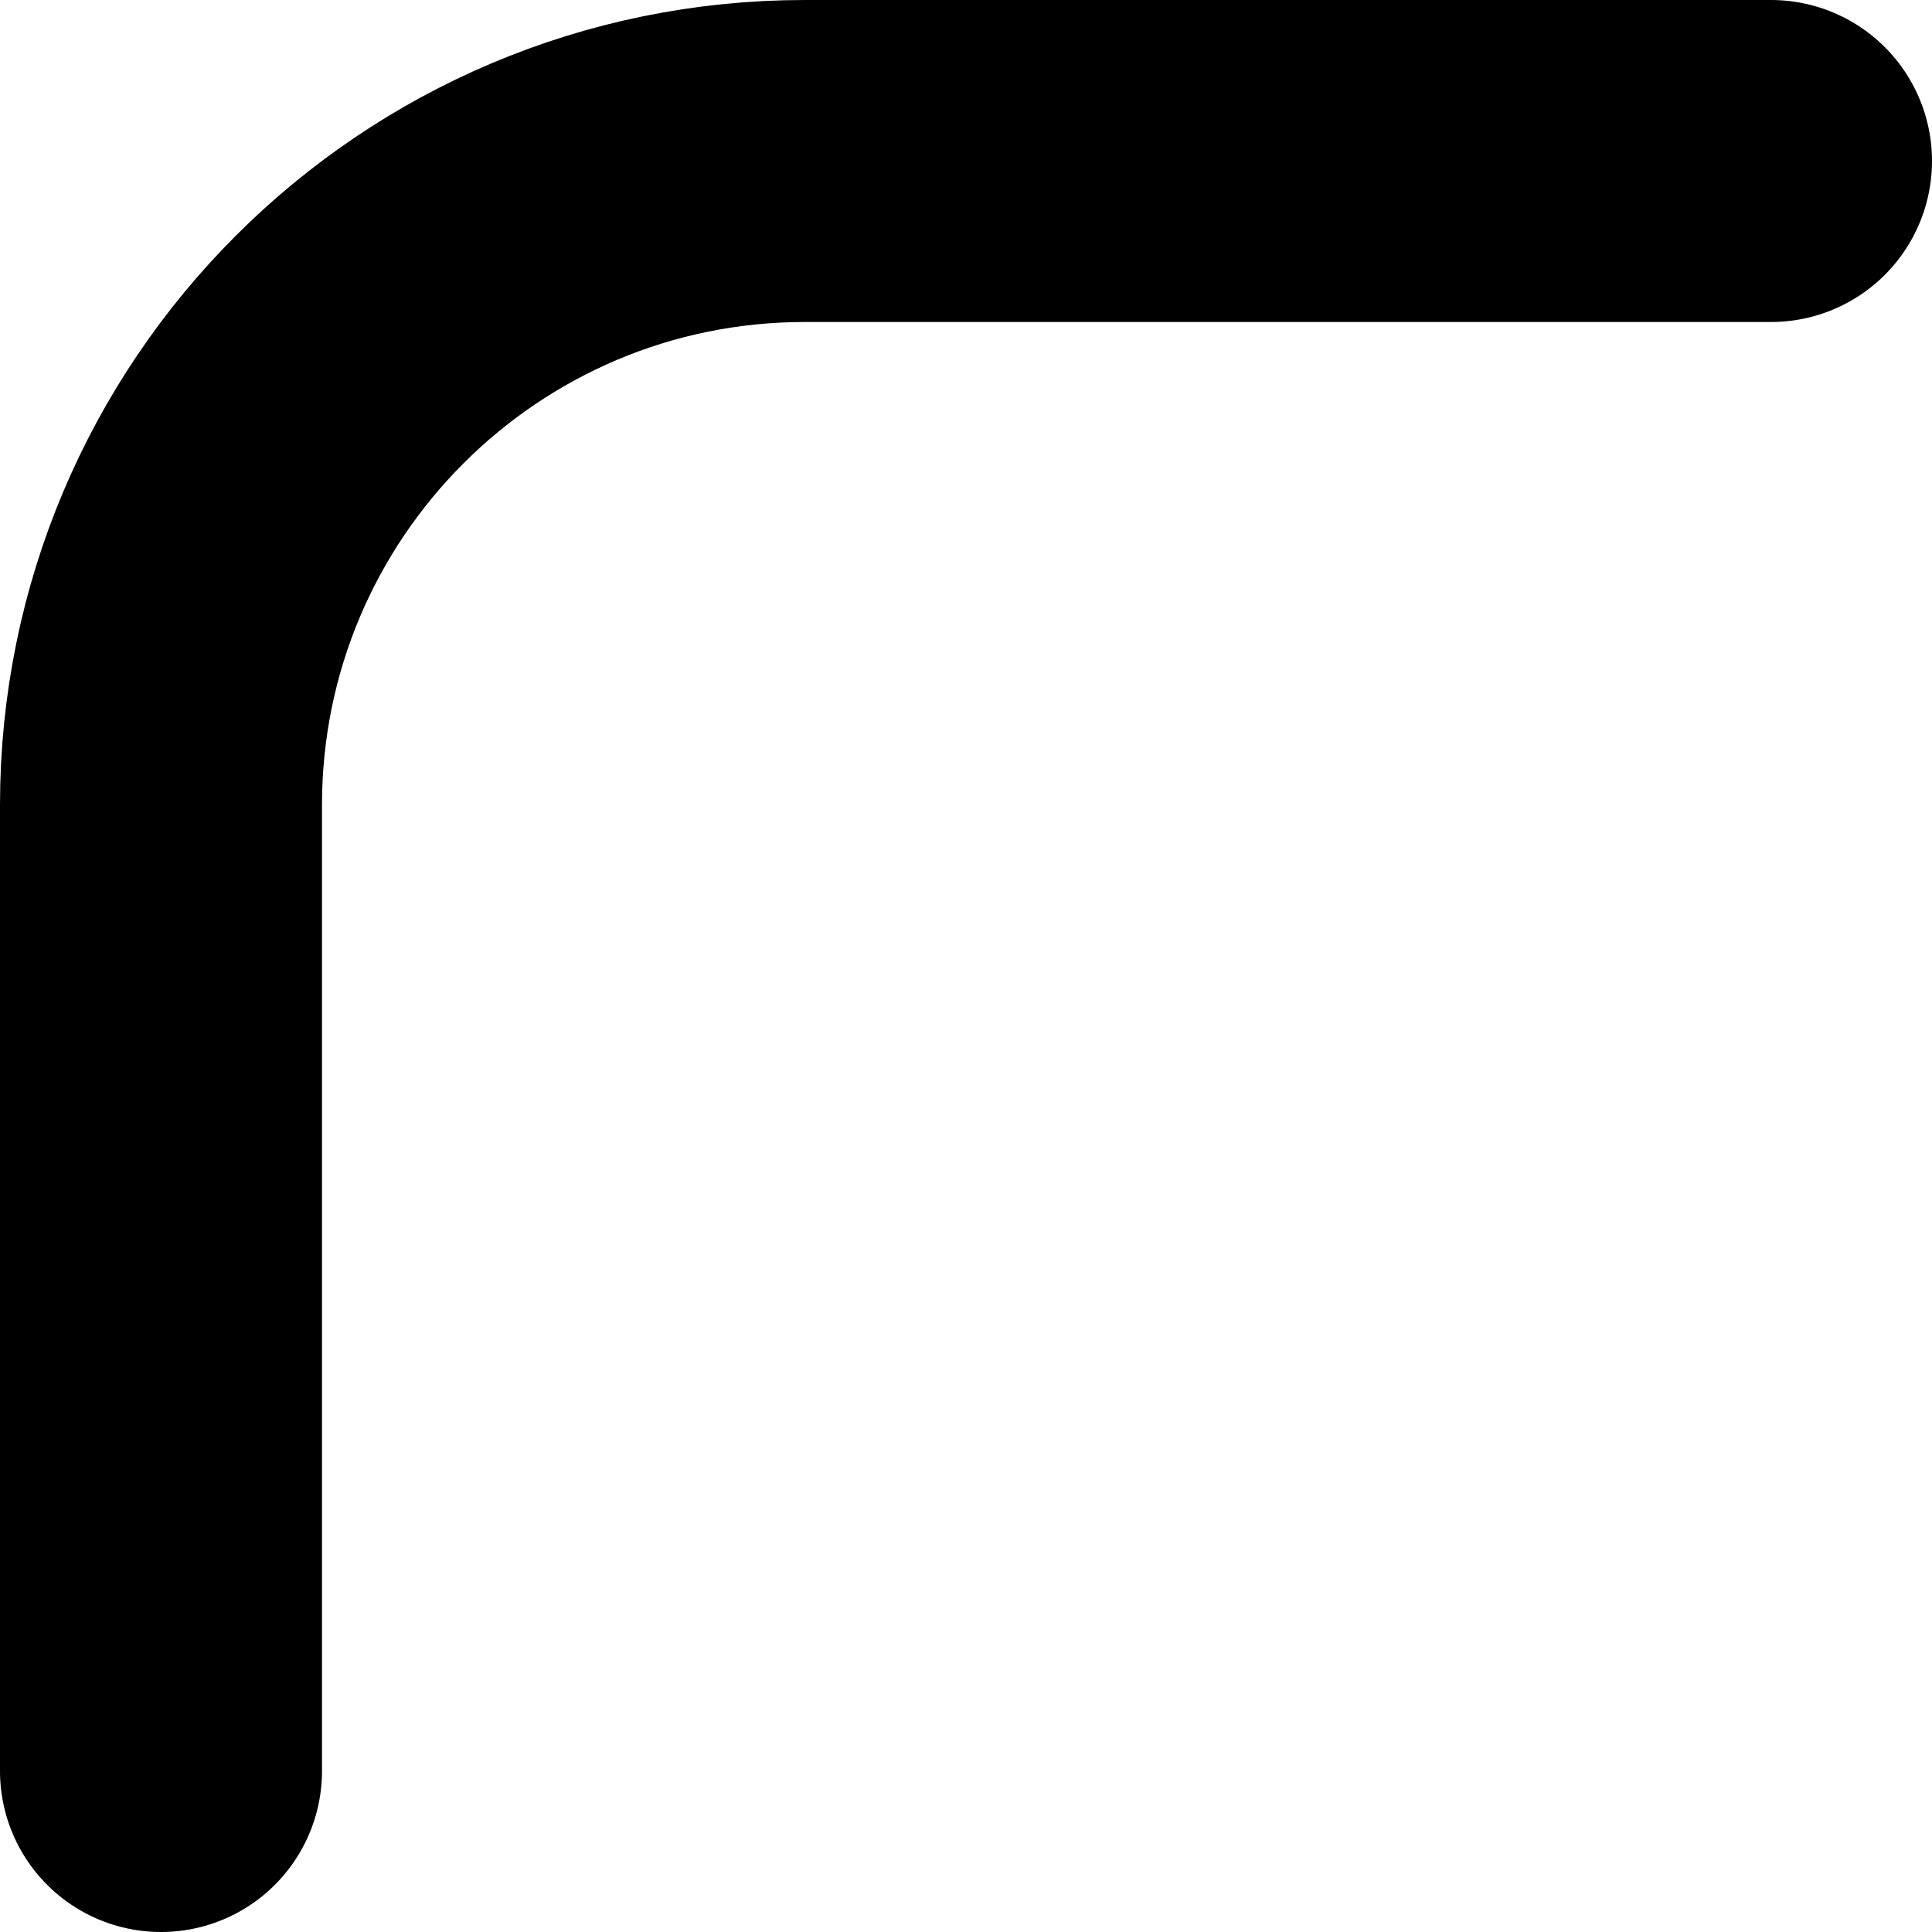 <svg width="24" height="24" viewBox="0 0 24 24" fill="none" xmlns="http://www.w3.org/2000/svg">
    <path d="M2 22V10C2 5.582 5.58 2 9.998 2C13.844 2 18.39 2 22 2" stroke="currentColor" stroke-width="4" stroke-linecap="round"/>
</svg>
